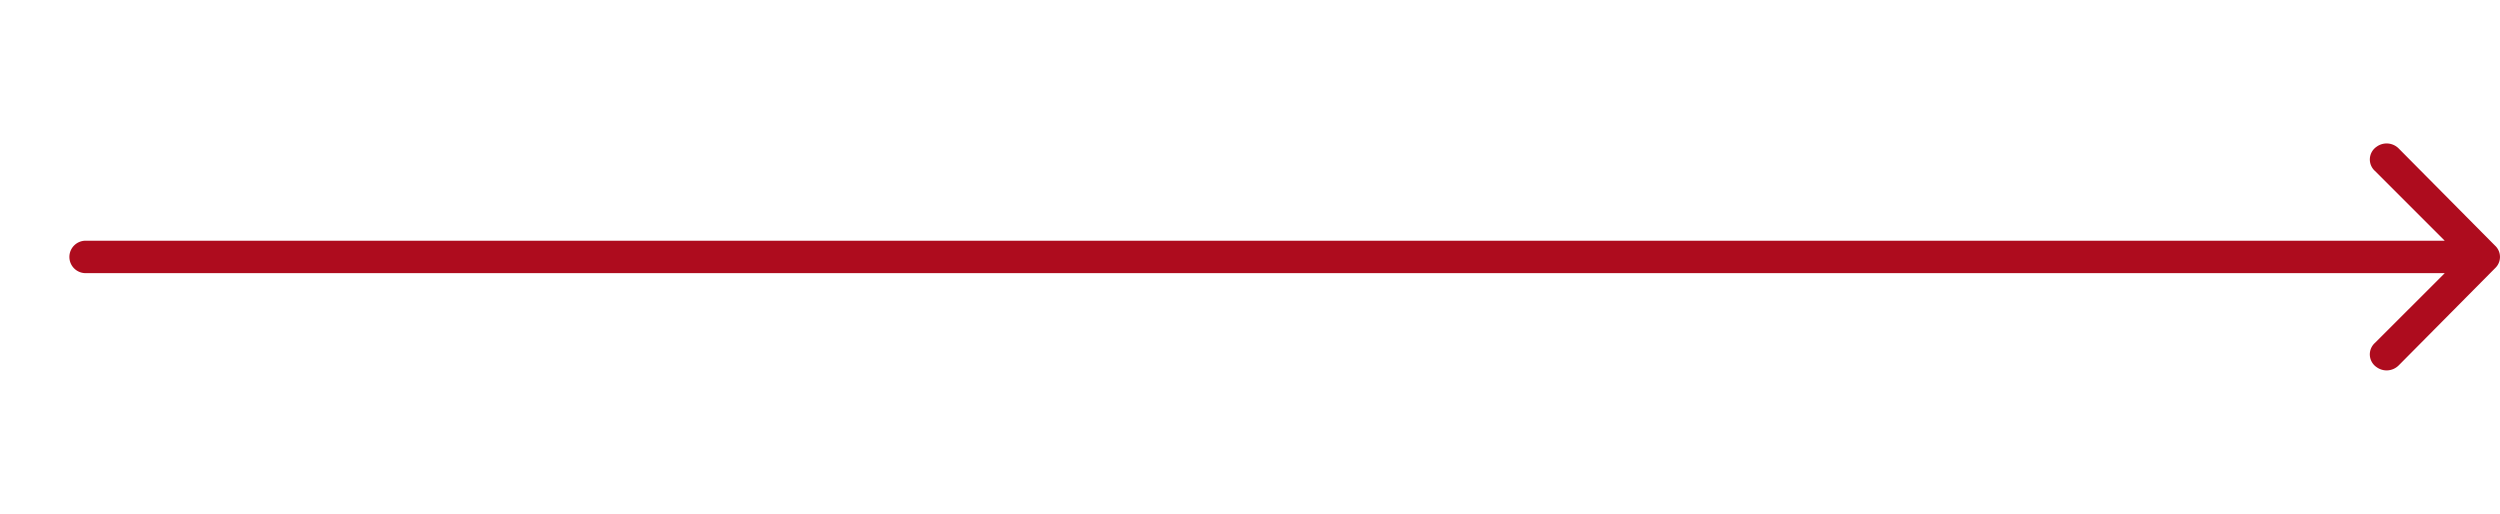 <svg xmlns="http://www.w3.org/2000/svg" width="145.948" height="30" viewBox="0 0 145.948 30">
  <g id="Layer_2" data-name="Layer 2" transform="translate(0.48)">
    <g id="invisible_box" data-name="invisible box">
      <rect id="사각형_23" data-name="사각형 23" width="30" height="30" transform="translate(-0.48)" fill="none"/>
    </g>
    <g id="Q3_icons" data-name="Q3 icons" transform="translate(-15.992 9.527)">
      <path id="패스_11" data-name="패스 11" d="M134.974,22.965l5.631-5.678a.9.9,0,0,0,0-1.325l-5.631-5.678a.994.994,0,0,0-1.278-.095.9.9,0,0,0-.095,1.42l4.069,4.069H-.054A.946.946,0,0,0-1,16.625a.946.946,0,0,0,.946.946H137.671L133.6,21.64a.9.9,0,0,0,.095,1.42.994.994,0,0,0,1.278-.095Z" transform="translate(20.563 -11.152)" fill="#ae0c1e"/>
    </g>
  </g>
</svg>
